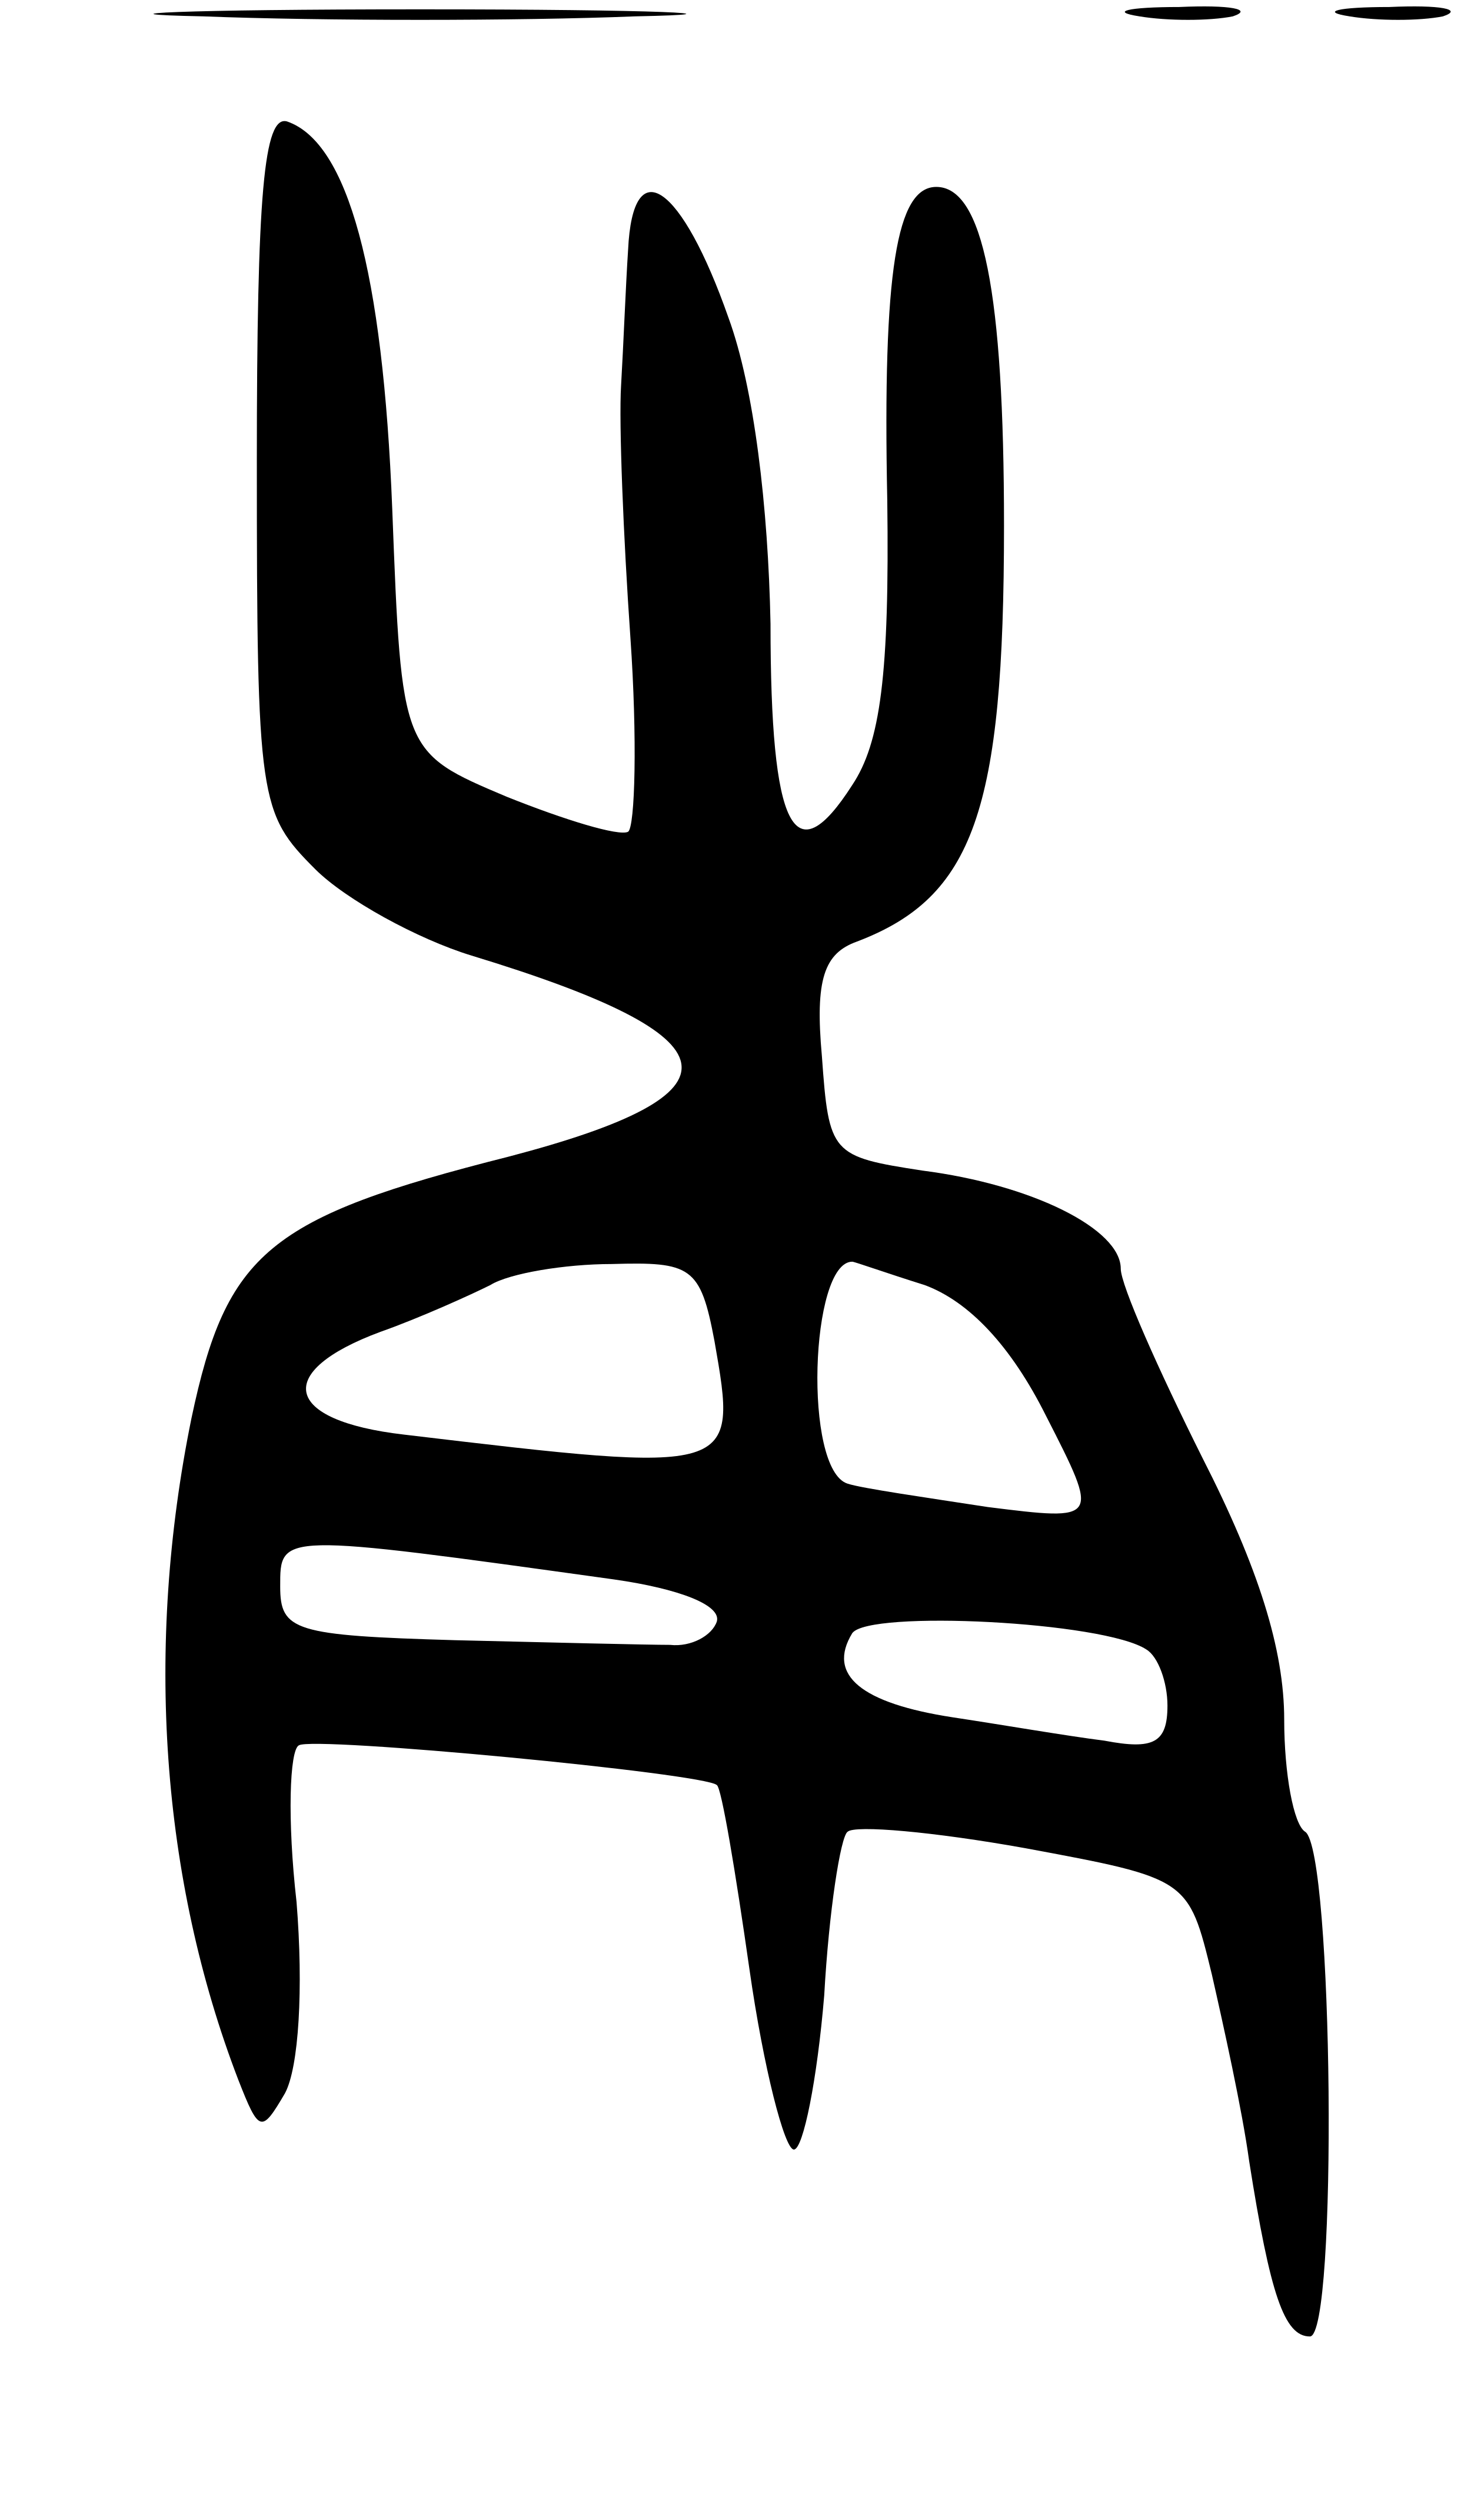 <svg version="1.0" xmlns="http://www.w3.org/2000/svg"
 width="63pt" height="107pt" viewBox="0 0 63 107"
 preserveAspectRatio="xMidYMid meet">
<g transform="translate(0,107) scale(0.1,-0.1)"
fill="#000000" stroke="none">
<path d="M87 1063 c51 -2 135 -2 185 0 51 1 10 3 -92 3 -102 0 -143 -2 -93 -3z"/>
<path d="M488 1063 c12 -2 30 -2 40 0 9 3 -1 5 -23 4 -22 0 -30 -2 -17 -4z"/>
<path d="M578 1063 c12 -2 30 -2 40 0 9 3 -1 5 -23 4 -22 0 -30 -2 -17 -4z"/>
<path d="M110 872 c0 -145 1 -150 25 -174 13 -13 44 -30 67 -37 115 -35 119
-59 16 -86 -103 -26 -121 -41 -136 -112 -20 -98 -13 -197 20 -283 9 -23 10
-23 20 -6 6 11 8 45 5 82 -4 35 -3 65 1 67 6 4 174 -12 179 -17 2 -1 8 -37 14
-79 6 -42 15 -77 19 -77 4 0 10 30 13 66 2 36 7 68 10 70 3 3 37 0 76 -7 70
-13 70 -13 80 -54 5 -22 13 -58 16 -80 9 -57 15 -75 26 -75 12 0 10 208 -2
216 -5 3 -9 25 -9 48 0 30 -11 65 -35 112 -19 38 -35 74 -35 81 0 17 -38 36
-85 42 -39 6 -40 7 -43 49 -3 33 1 44 15 49 50 19 63 56 63 178 0 100 -9 145
-29 145 -17 0 -23 -36 -21 -134 1 -75 -3 -104 -15 -122 -25 -39 -35 -19 -35
69 -1 50 -7 101 -18 131 -20 57 -41 72 -43 29 -1 -15 -2 -41 -3 -58 -1 -16 1
-65 4 -108 3 -43 2 -81 -1 -83 -4 -2 -27 5 -52 15 -45 19 -45 19 -49 123 -4
102 -19 157 -45 166 -10 3 -13 -31 -13 -146z m196 -376 c10 -57 10 -57 -133
-40 -52 6 -56 27 -10 44 17 6 39 16 47 20 8 5 32 9 52 9 34 1 38 -1 44 -33z
m90 24 c19 -7 37 -26 52 -56 23 -45 23 -45 -25 -39 -26 4 -54 8 -60 10 -19 6
-16 95 2 95 1 0 15 -5 31 -10z m-133 -126 c28 -4 46 -11 44 -18 -2 -6 -11 -11
-20 -10 -9 0 -51 1 -92 2 -69 2 -75 4 -75 23 0 23 -1 23 143 3z m228 -30 c5
-3 9 -14 9 -24 0 -16 -6 -19 -27 -15 -16 2 -45 7 -65 10 -39 6 -54 18 -43 36
7 10 108 5 126 -7z"/>
</g>
</svg>
